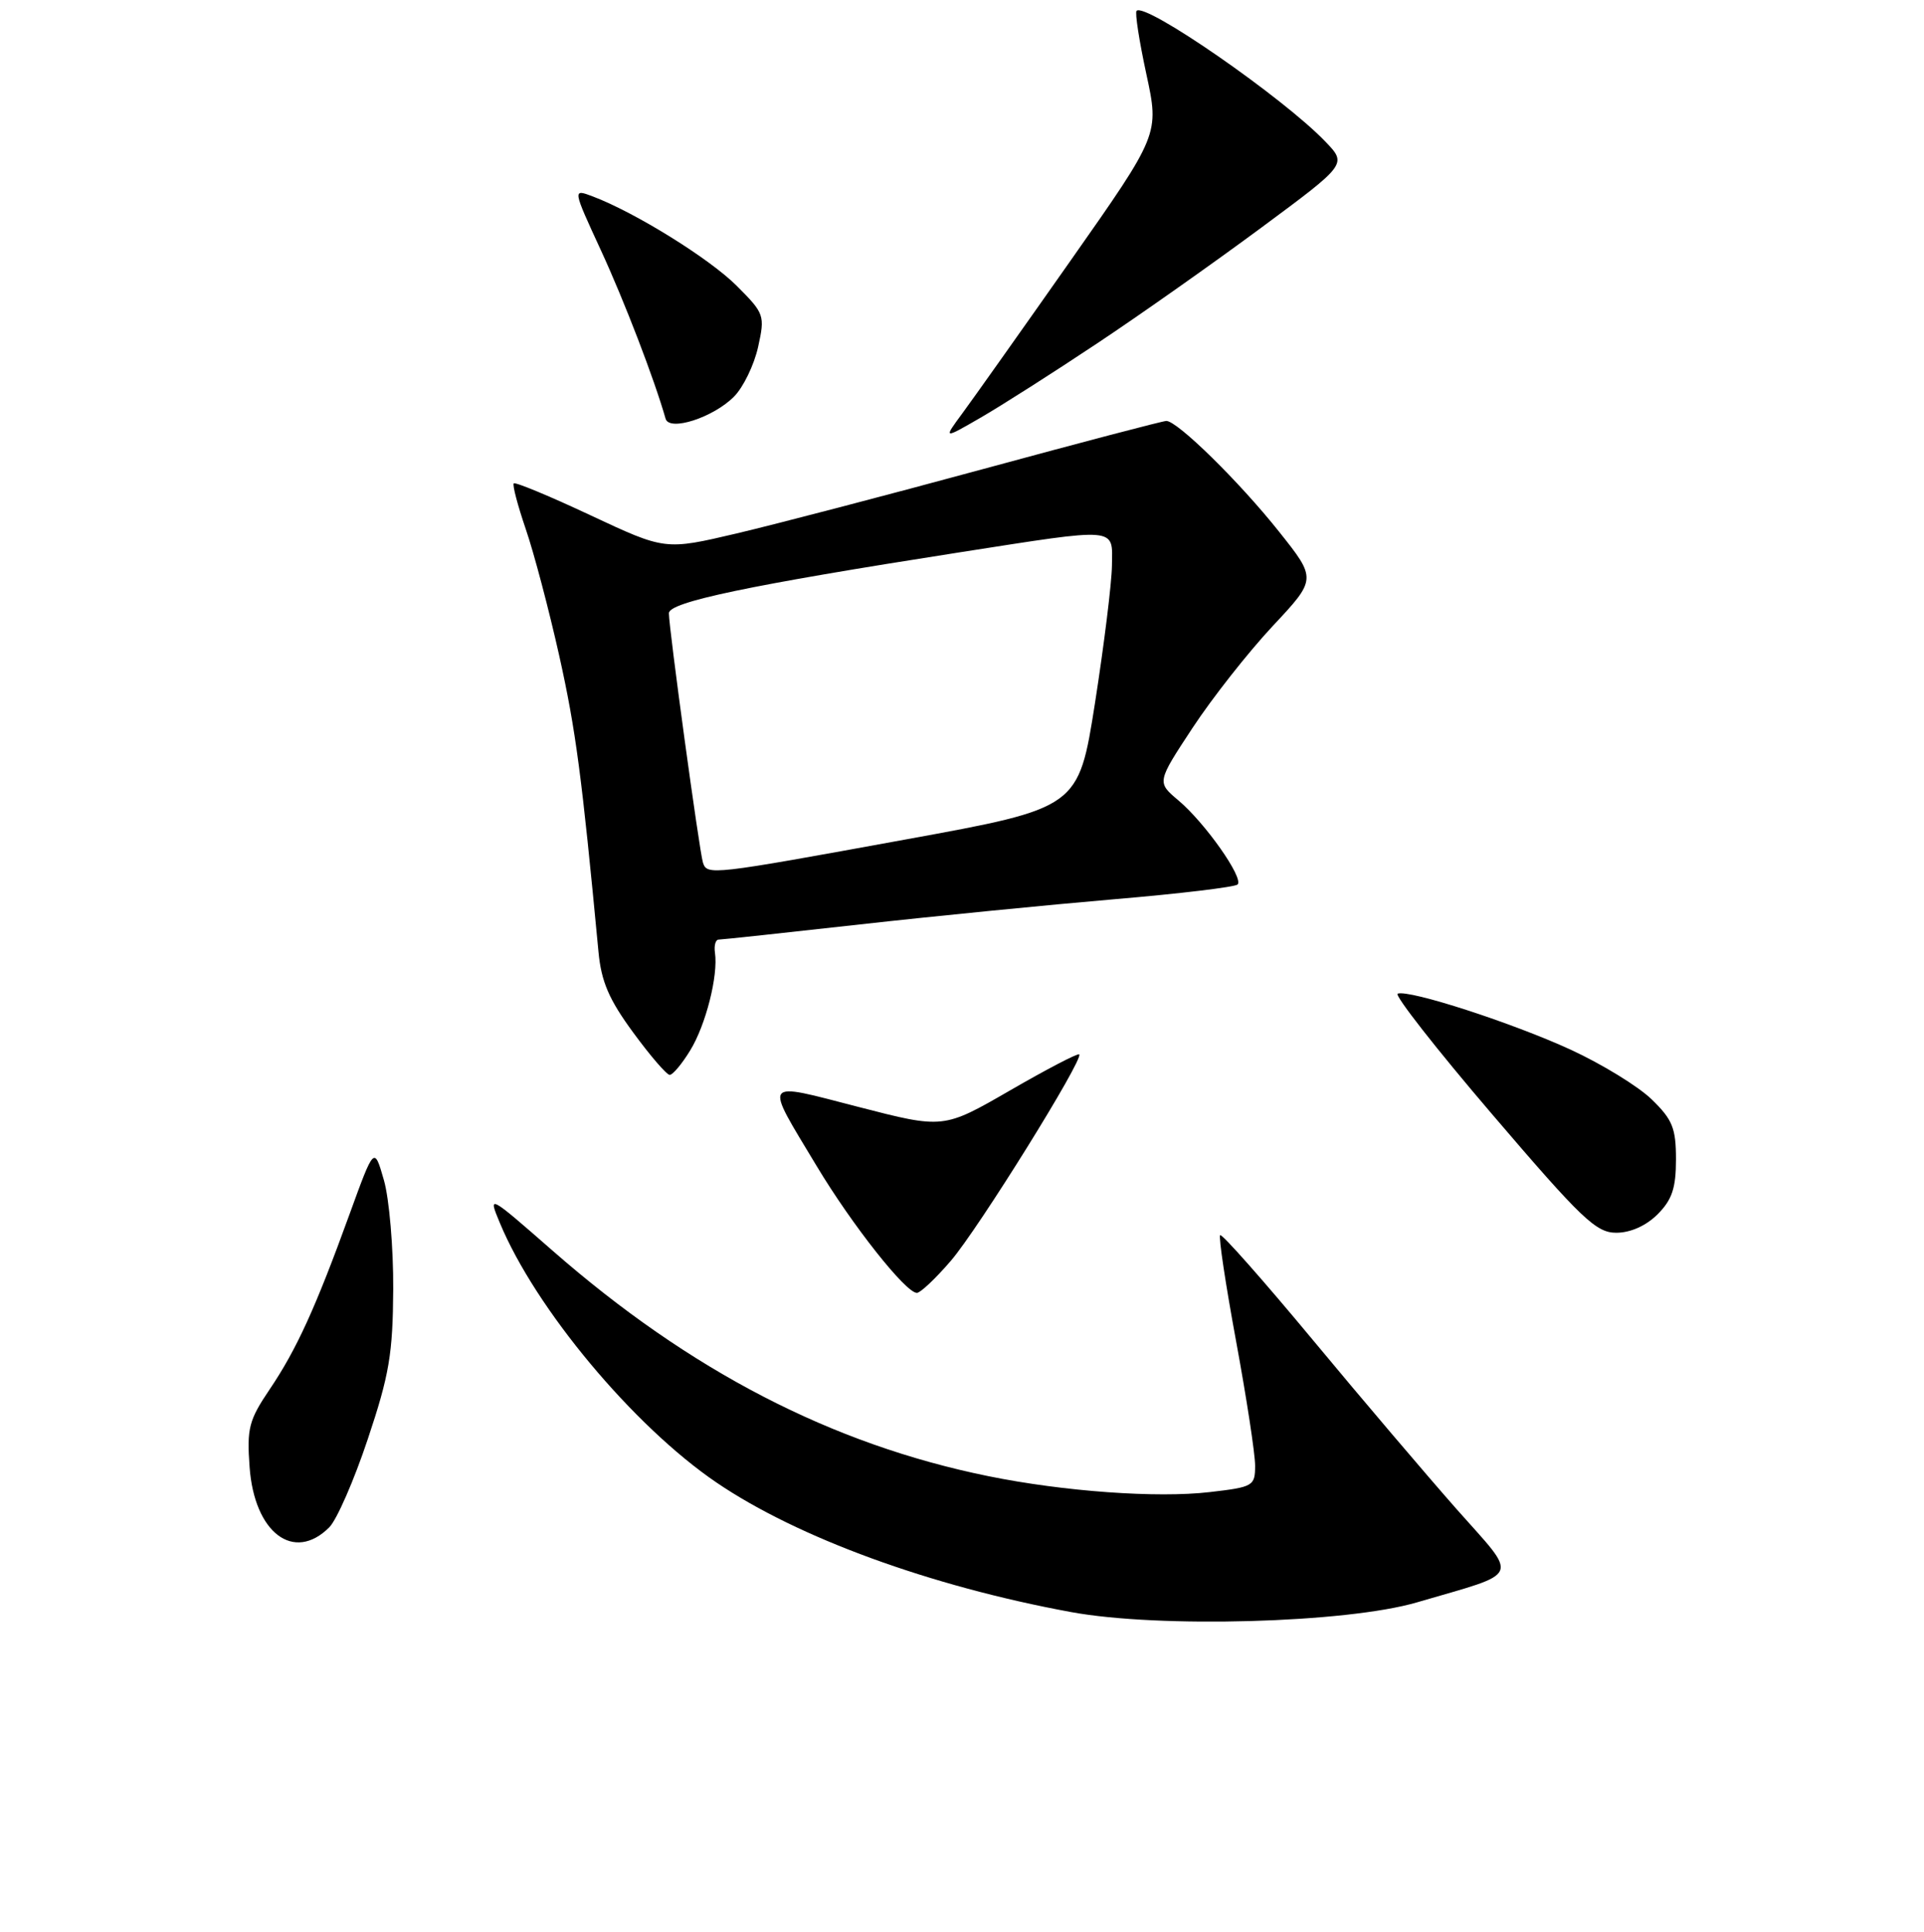 <?xml version="1.0" encoding="UTF-8" standalone="no"?>
<!DOCTYPE svg PUBLIC "-//W3C//DTD SVG 1.1//EN" "http://www.w3.org/Graphics/SVG/1.1/DTD/svg11.dtd" >
<svg xmlns="http://www.w3.org/2000/svg" xmlns:xlink="http://www.w3.org/1999/xlink" version="1.1" viewBox="0 0 256 257">
 <g >
 <path fill="currentColor"
d=" M 188.54 213.17 C 202.63 209.04 202.15 210.19 193.80 200.76 C 189.79 196.21 181.16 186.07 174.63 178.20 C 168.10 170.34 162.57 164.09 162.35 164.32 C 162.12 164.54 163.08 170.89 164.47 178.43 C 165.86 185.97 167.00 193.41 167.00 194.97 C 167.00 197.69 166.76 197.83 160.97 198.50 C 153.97 199.32 141.51 198.42 131.50 196.38 C 110.69 192.15 91.84 182.40 73.52 166.38 C 64.97 158.90 64.92 158.88 66.50 162.67 C 71.23 174.08 84.29 189.73 95.35 197.24 C 106.14 204.57 123.80 211.02 142.50 214.46 C 154.22 216.62 179.15 215.92 188.54 213.17 Z  M 43.81 203.19 C 44.81 202.19 47.12 196.91 48.94 191.44 C 51.80 182.91 52.27 180.08 52.32 171.50 C 52.35 166.00 51.79 159.47 51.08 157.00 C 49.79 152.50 49.79 152.50 46.52 161.50 C 42.00 173.96 39.46 179.54 35.87 184.85 C 33.12 188.92 32.83 190.03 33.21 195.17 C 33.84 203.93 39.10 207.90 43.81 203.19 Z  M 126.50 167.75 C 130.16 163.51 144.22 140.89 143.60 140.27 C 143.42 140.08 139.28 142.24 134.40 145.06 C 125.53 150.18 125.53 150.18 114.22 147.26 C 101.26 143.92 101.62 143.41 108.66 155.12 C 113.38 162.98 120.51 172.00 122.00 172.00 C 122.46 172.00 124.49 170.09 126.50 167.75 Z  M 220.55 161.55 C 222.48 159.61 223.00 158.06 223.00 154.24 C 223.00 150.08 222.54 148.94 219.75 146.24 C 217.96 144.51 213.12 141.55 209.00 139.65 C 201.23 136.08 187.54 131.64 185.97 132.19 C 185.48 132.36 191.14 139.59 198.55 148.25 C 210.45 162.17 212.37 164.00 215.05 164.00 C 216.95 164.00 219.02 163.07 220.55 161.55 Z  M 91.83 139.75 C 93.91 136.37 95.58 129.78 95.13 126.75 C 94.99 125.79 95.21 125.00 95.62 125.00 C 96.03 125.00 104.50 124.09 114.44 122.98 C 124.37 121.87 139.60 120.37 148.27 119.63 C 156.94 118.90 164.32 118.01 164.67 117.67 C 165.52 116.82 160.34 109.46 156.78 106.47 C 153.92 104.06 153.92 104.06 158.68 96.83 C 161.30 92.85 166.09 86.77 169.32 83.31 C 175.20 77.03 175.20 77.03 170.16 70.70 C 164.90 64.09 156.66 56.00 155.19 56.00 C 154.72 56.00 143.80 58.87 130.92 62.37 C 118.04 65.87 103.22 69.74 98.00 70.97 C 88.50 73.20 88.50 73.20 78.61 68.57 C 73.18 66.02 68.56 64.10 68.36 64.31 C 68.16 64.51 68.88 67.23 69.95 70.37 C 71.03 73.50 73.04 81.11 74.42 87.28 C 76.61 97.12 77.41 103.17 79.63 126.61 C 80.00 130.59 81.03 132.98 84.25 137.36 C 86.52 140.46 88.71 143.00 89.11 143.00 C 89.51 143.00 90.74 141.54 91.83 139.75 Z  M 146.00 45.67 C 151.78 41.83 161.61 34.89 167.86 30.26 C 179.23 21.84 179.23 21.84 176.36 18.85 C 170.77 13.01 152.39 0.28 151.23 1.44 C 150.99 1.67 151.58 5.46 152.53 9.86 C 154.26 17.86 154.26 17.86 142.44 34.68 C 135.94 43.93 129.47 53.06 128.06 54.97 C 125.50 58.44 125.50 58.44 130.50 55.55 C 133.25 53.96 140.22 49.52 146.00 45.67 Z  M 97.67 52.76 C 98.90 51.52 100.34 48.55 100.87 46.16 C 101.80 41.96 101.71 41.71 98.02 38.02 C 94.40 34.40 84.51 28.26 78.84 26.12 C 76.18 25.12 76.18 25.12 79.96 33.31 C 83.10 40.12 87.07 50.47 88.56 55.70 C 89.05 57.44 94.91 55.55 97.67 52.76 Z  M 93.53 114.75 C 93.06 113.29 89.00 83.59 89.00 81.58 C 89.00 80.09 99.70 77.85 127.50 73.51 C 149.06 70.15 148.01 70.07 147.95 75.25 C 147.92 77.59 146.90 85.80 145.70 93.50 C 143.50 107.49 143.50 107.49 120.50 111.68 C 94.52 116.42 94.09 116.47 93.53 114.75 Z "/>
</g>
</svg>